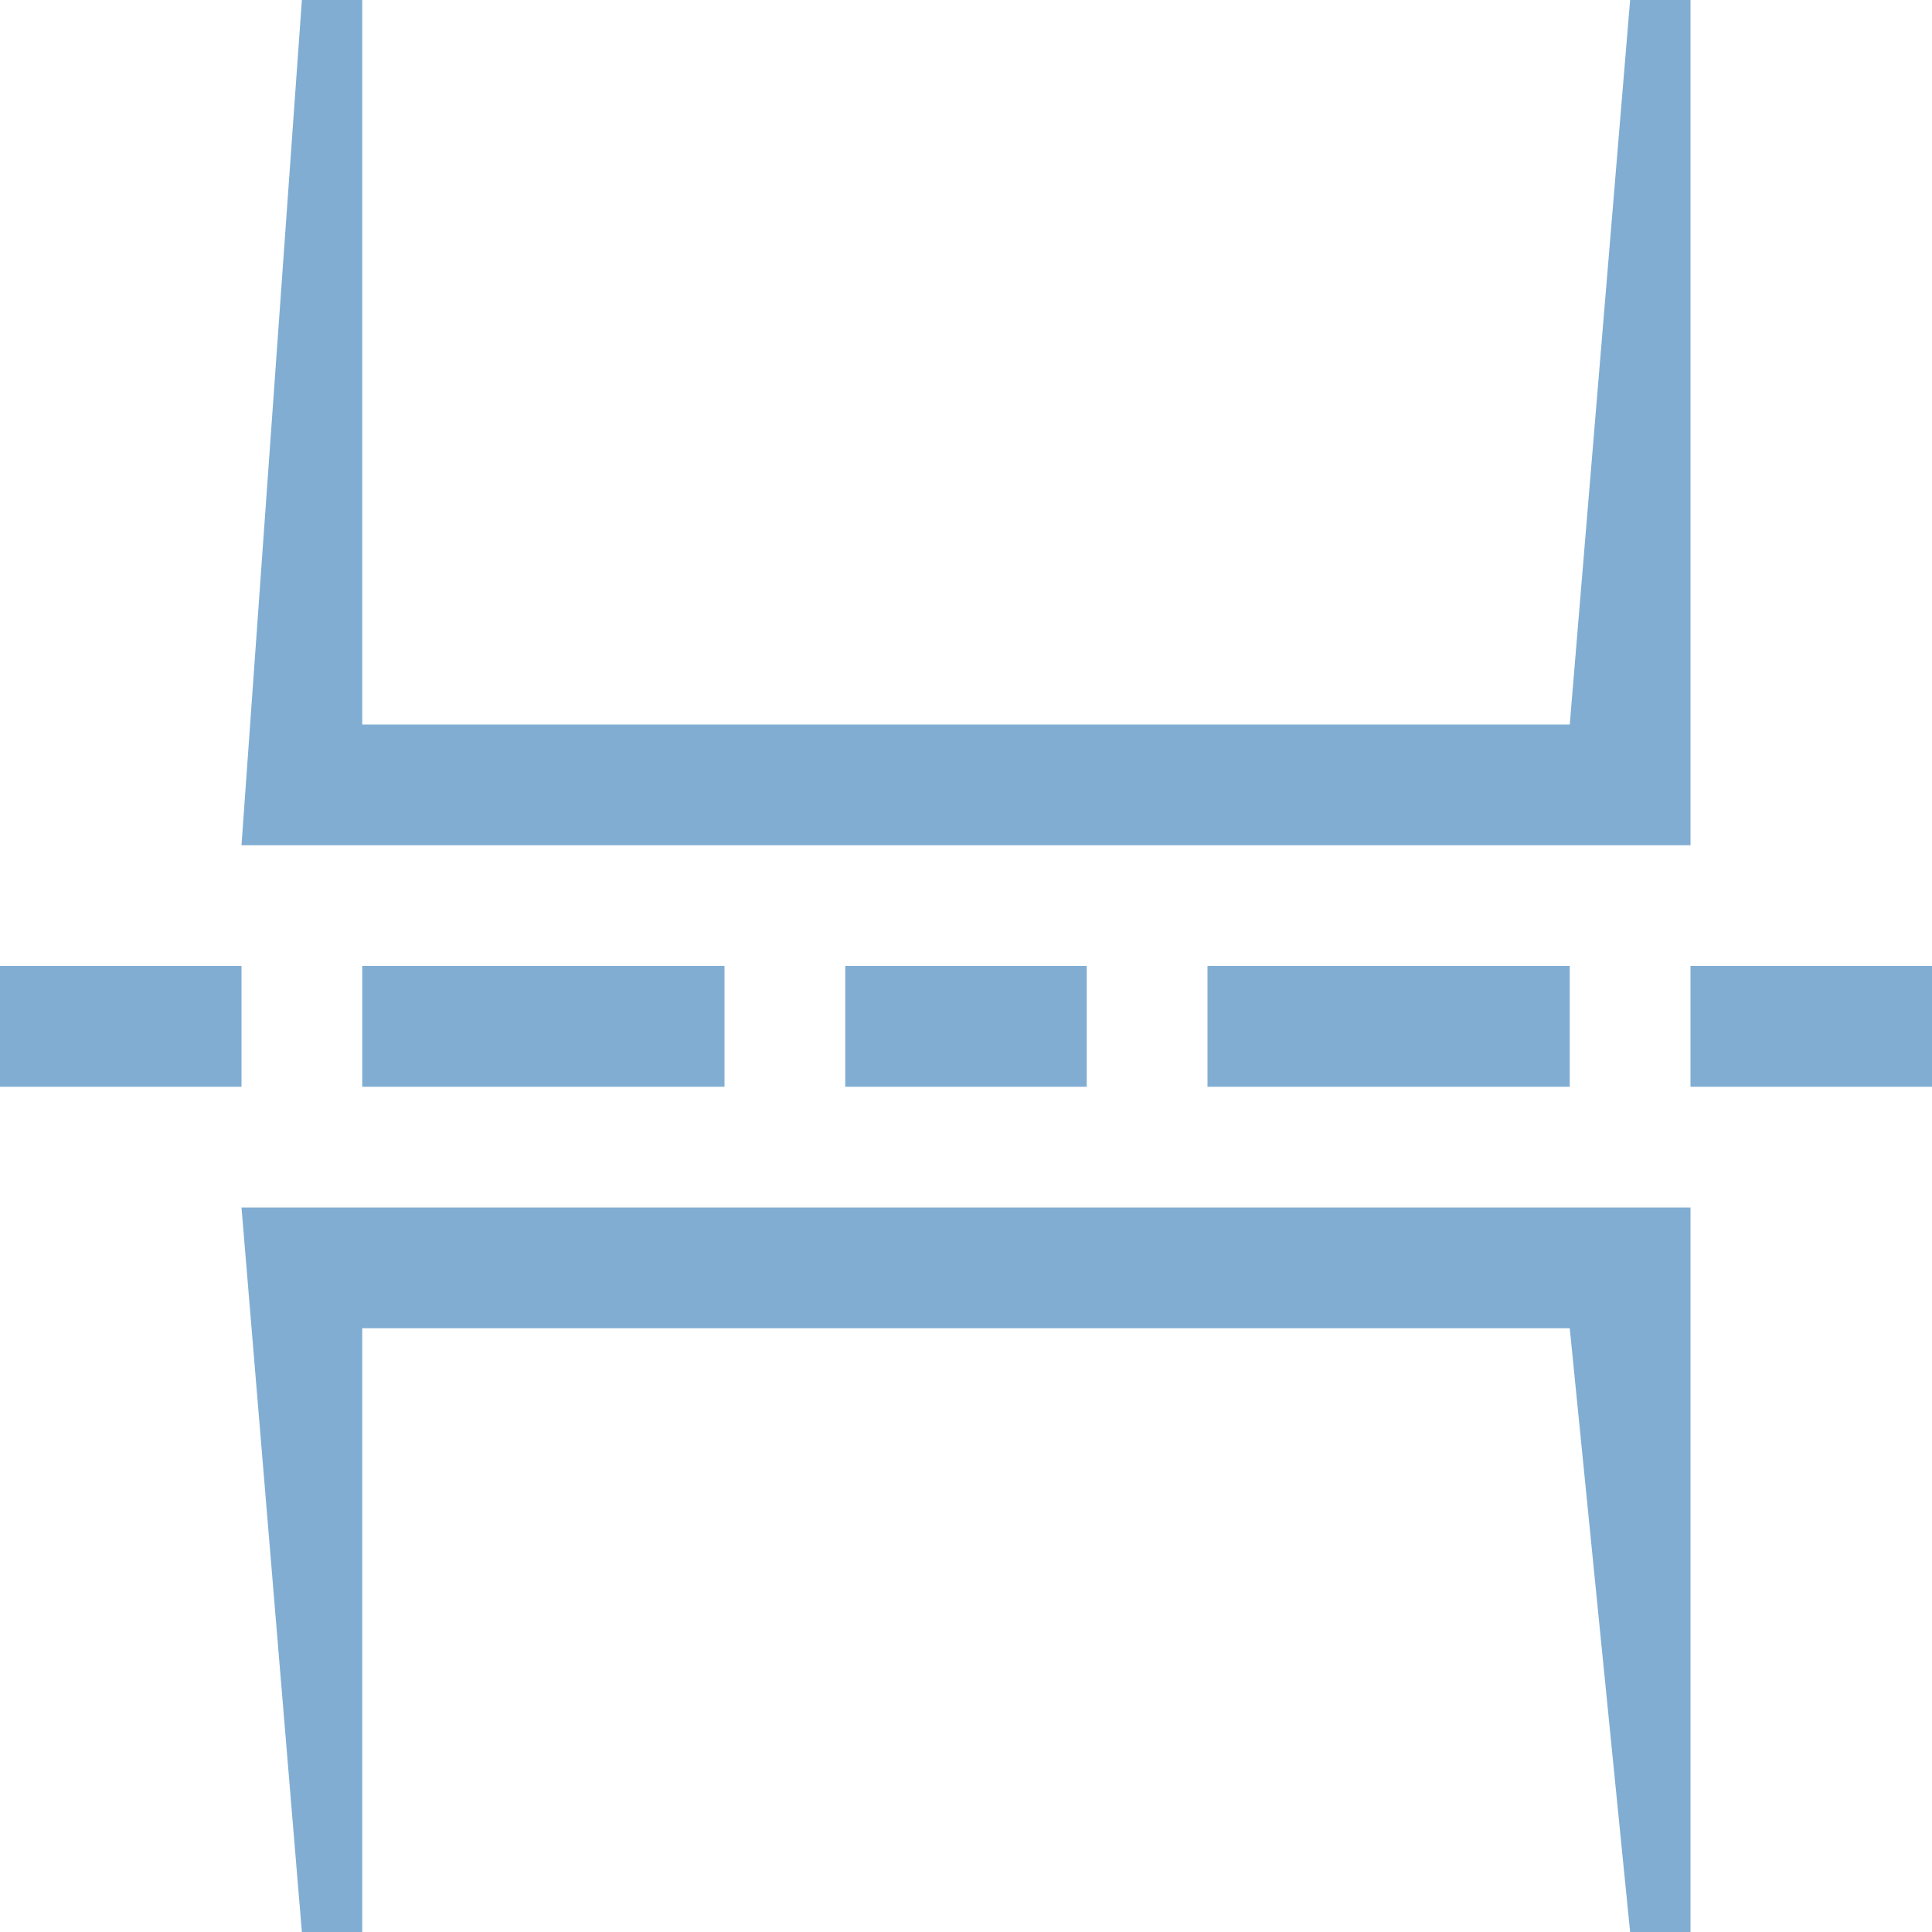 <?xml version="1.0" encoding="utf-8"?>
<!-- Based on 'page-break' icon by IcoMoon.io -->
<!DOCTYPE svg PUBLIC "-//W3C//DTD SVG 1.1//EN" "http://www.w3.org/Graphics/SVG/1.1/DTD/svg11.dtd">
<svg xmlns="http://www.w3.org/2000/svg" width="32" height="32" viewBox="0 0 32 32">
  <path d="m0 16 4 0 0 2-4 0zm6 0 6 0 0 2-6 0zm8 0 4 0 0 2-4 0zm6 0 6 0 0 2-6 0zm8 0 4 0 0 2-4 0zM28 0 28 14 4 14 5 0 6 0 6 12 26 12 27 0ZM5 32 4 20 28 20 28 32 27 32 26 22 6 22 6 32Z" fill="#81add2"/>
</svg>
